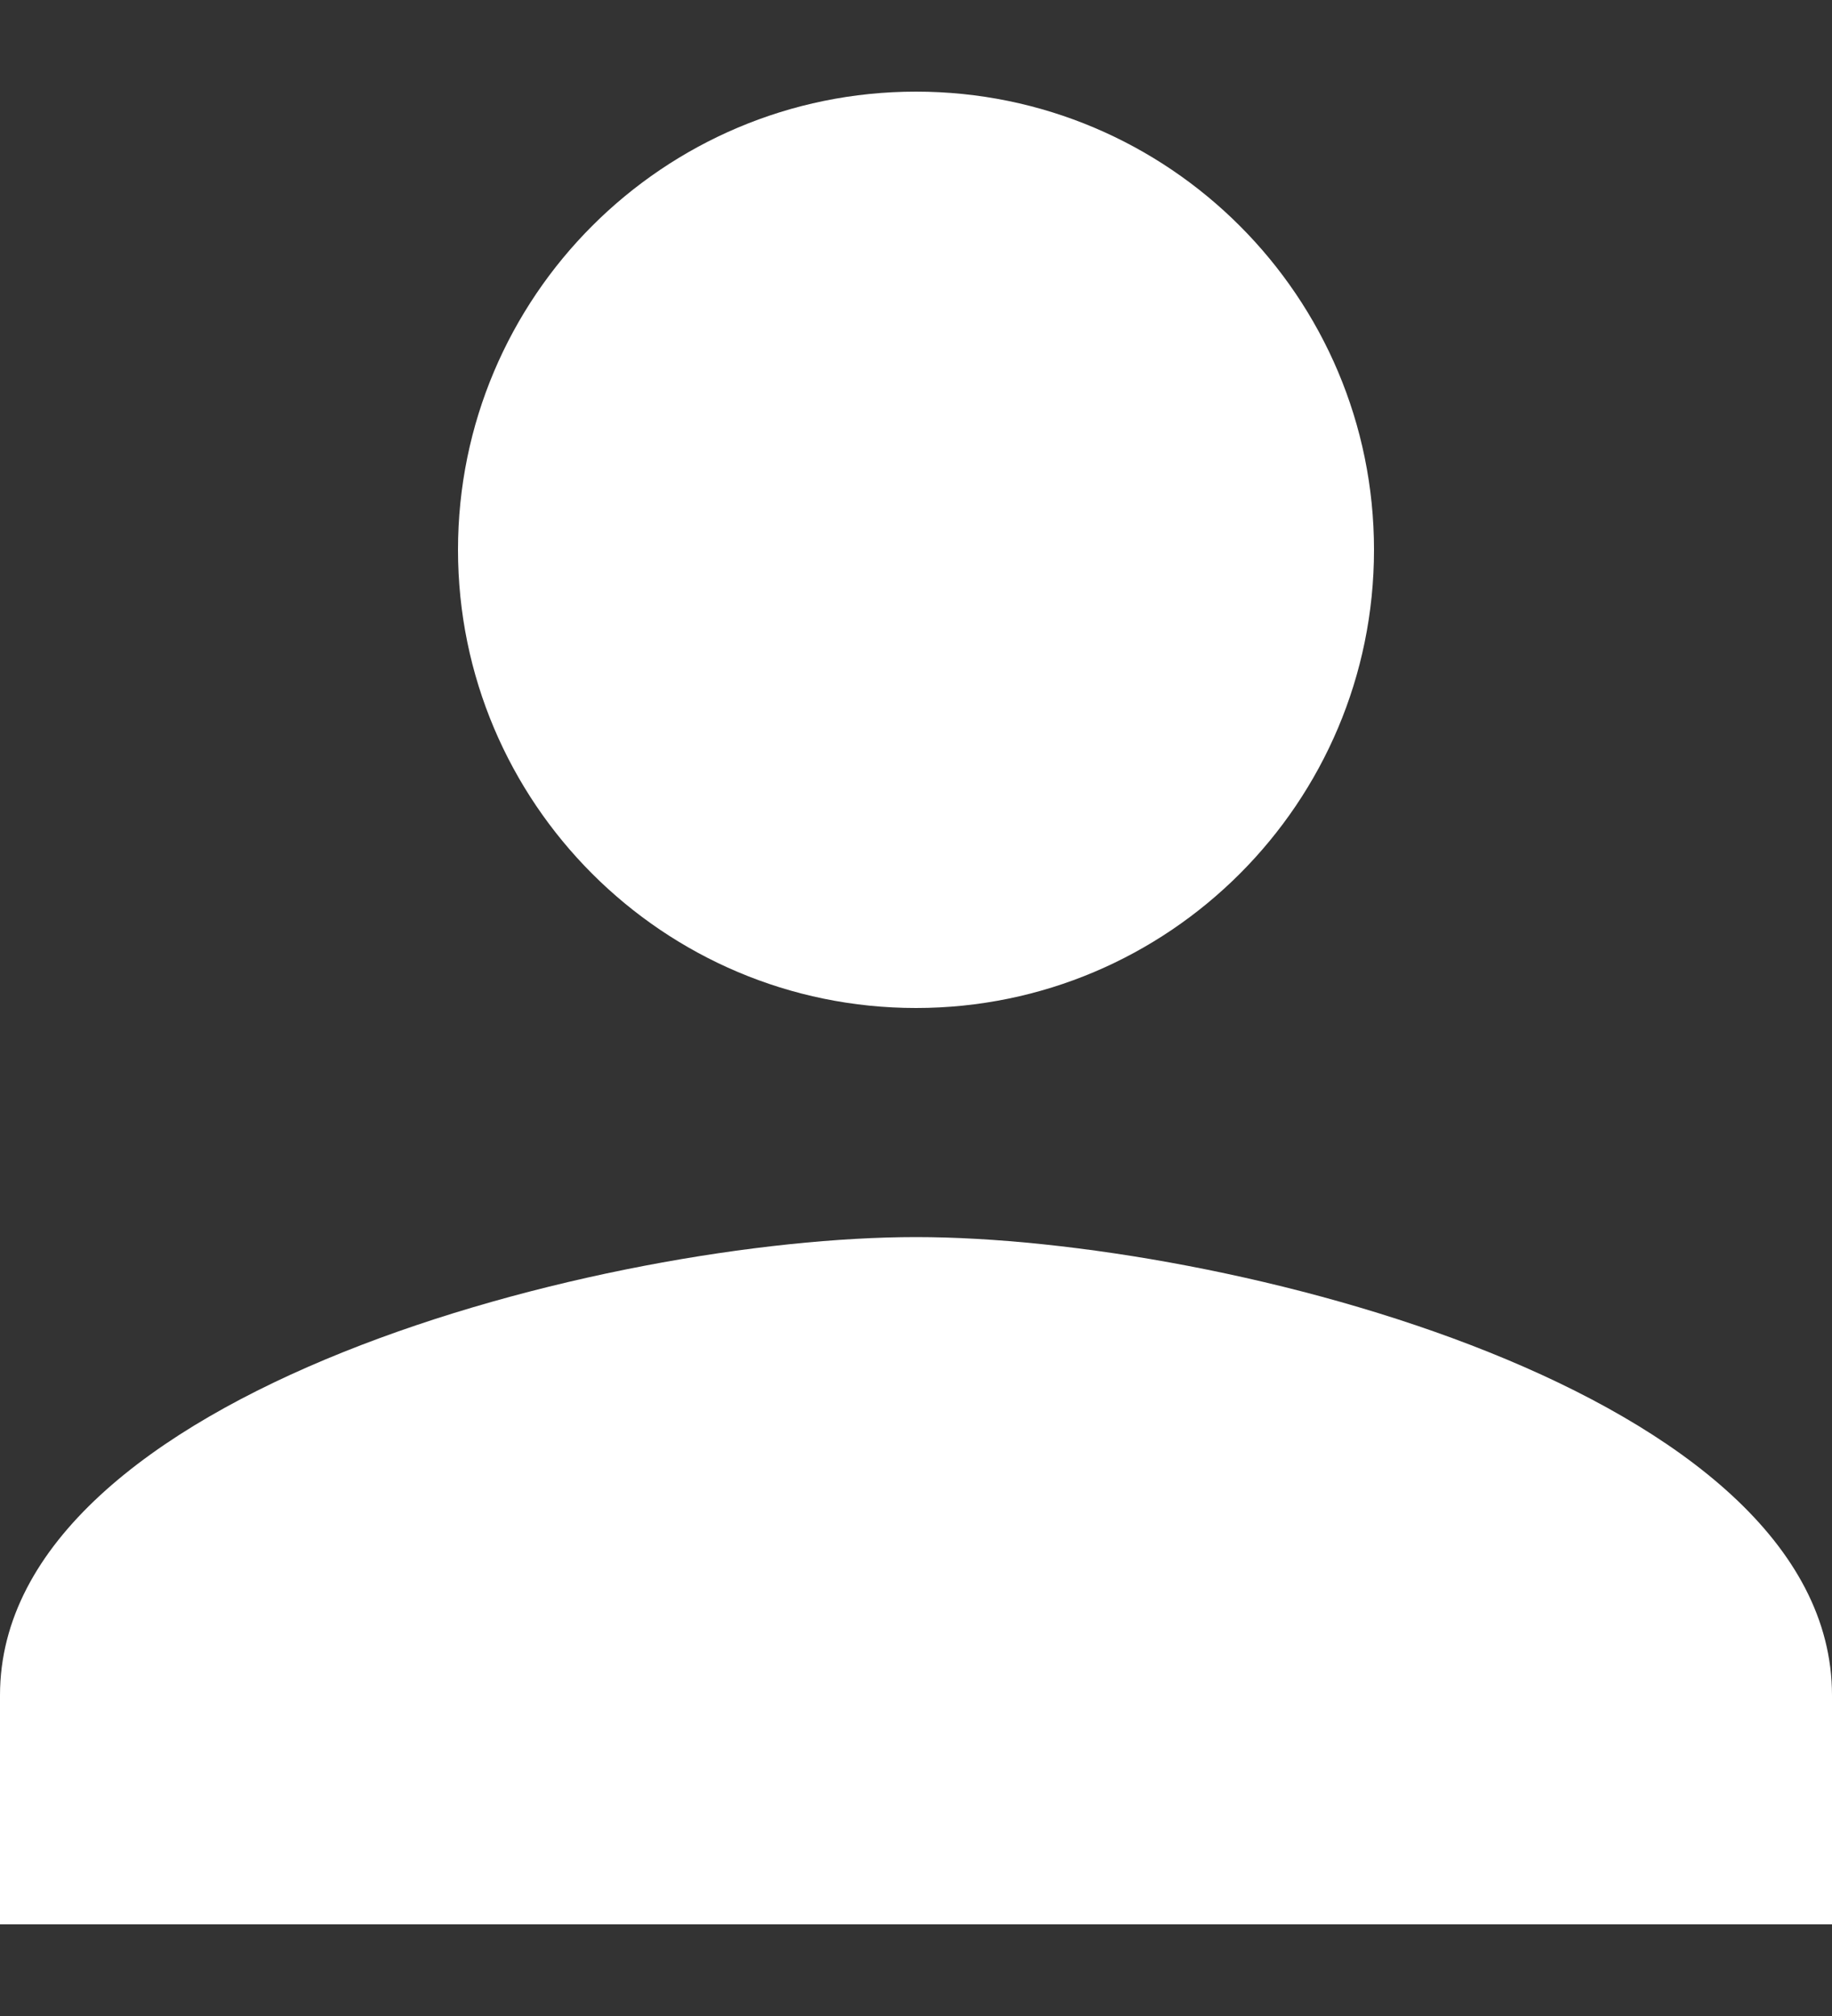 <svg xmlns="http://www.w3.org/2000/svg" viewBox="0 0 20 22" width="20" height="22">
	<rect x="0" y="0" width="20" height="22" fill="#333333" stroke="none"/>
	<style>
		tspan { white-space:pre }
		.shp0 { fill: #ffffff } 
	</style>
	<path id="Icon" class="shp0" d="M10 13.5C6.66 13.5 0 15.18 0 18.5L0 21L20 21L20 18.5C20 15.18 13.34 13.5 10 13.5M10 1C7.24 1 5 3.24 5 6C5 8.76 7.24 11 10 11C12.76 11 15 8.76 15 6C15 3.24 12.76 1 10 1" />
</svg>